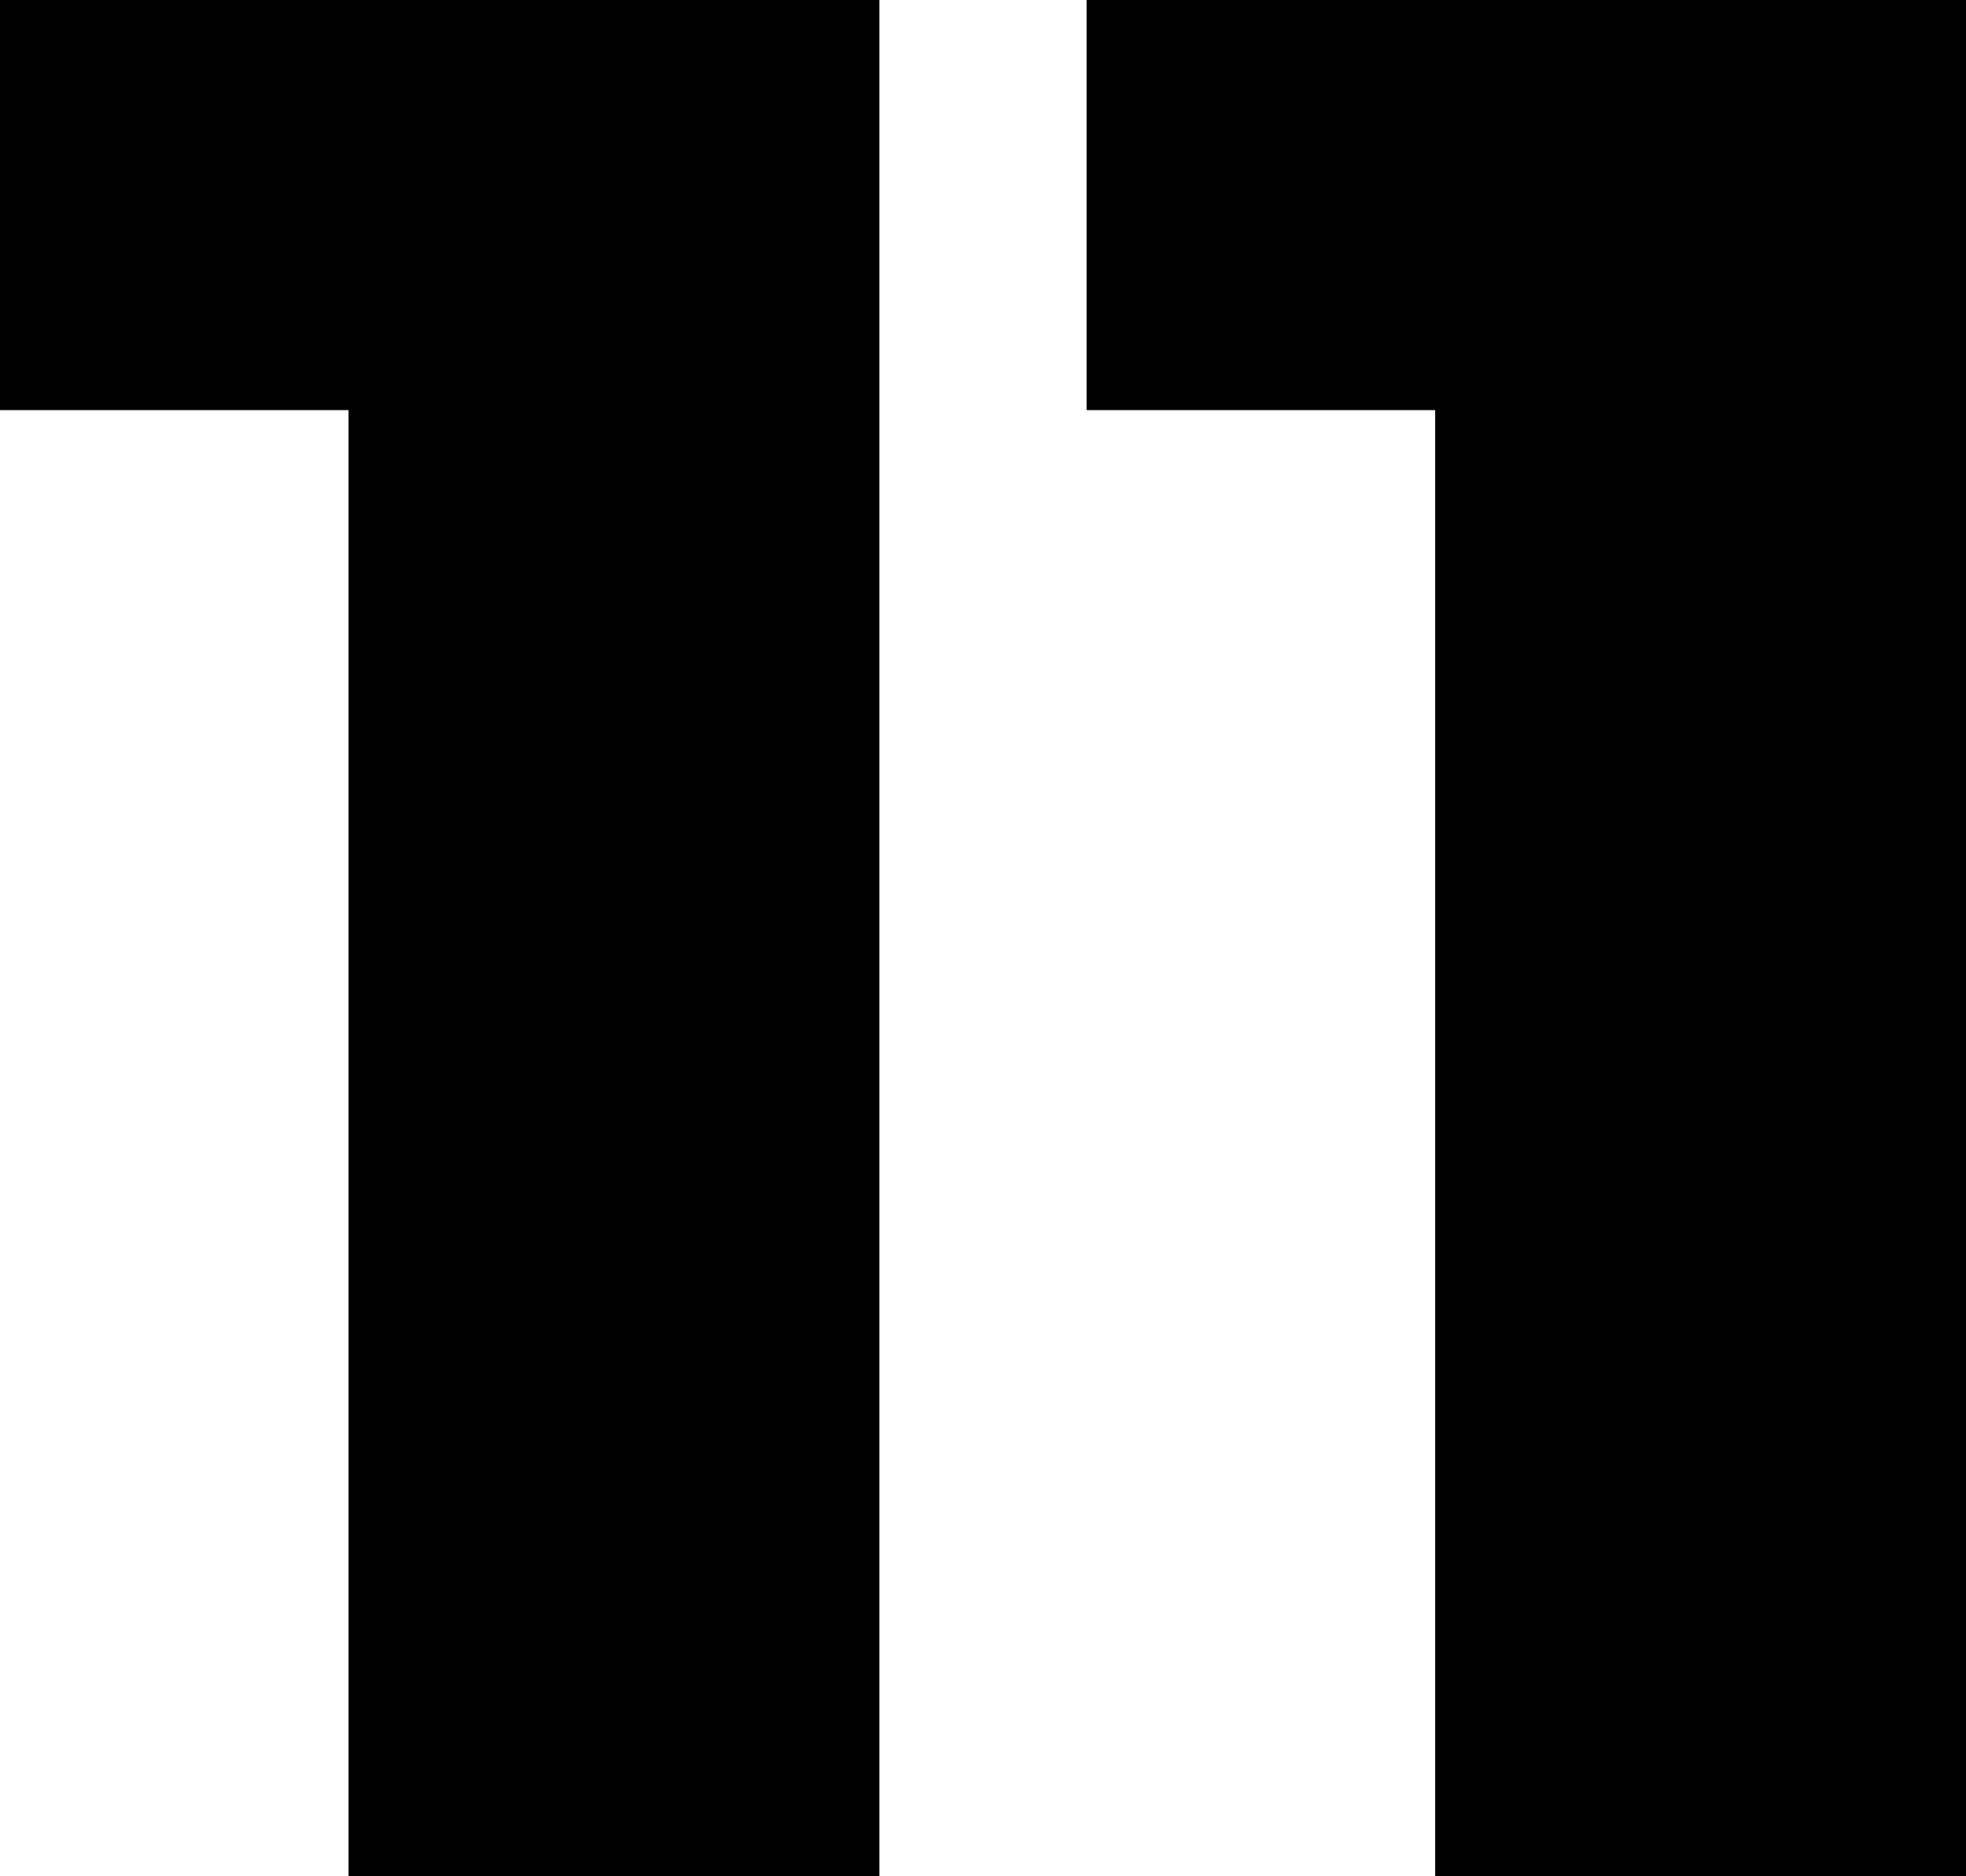 <svg width="440" height="420" viewBox="0 0 440 420" fill="none" xmlns="http://www.w3.org/2000/svg">
<path d="M196.816 0V420H78.006V91.8H0V0H196.816Z" fill="black"/>
<path d="M440 0V420H321.19V91.8H243.184V0H440Z" fill="black"/>
</svg>
